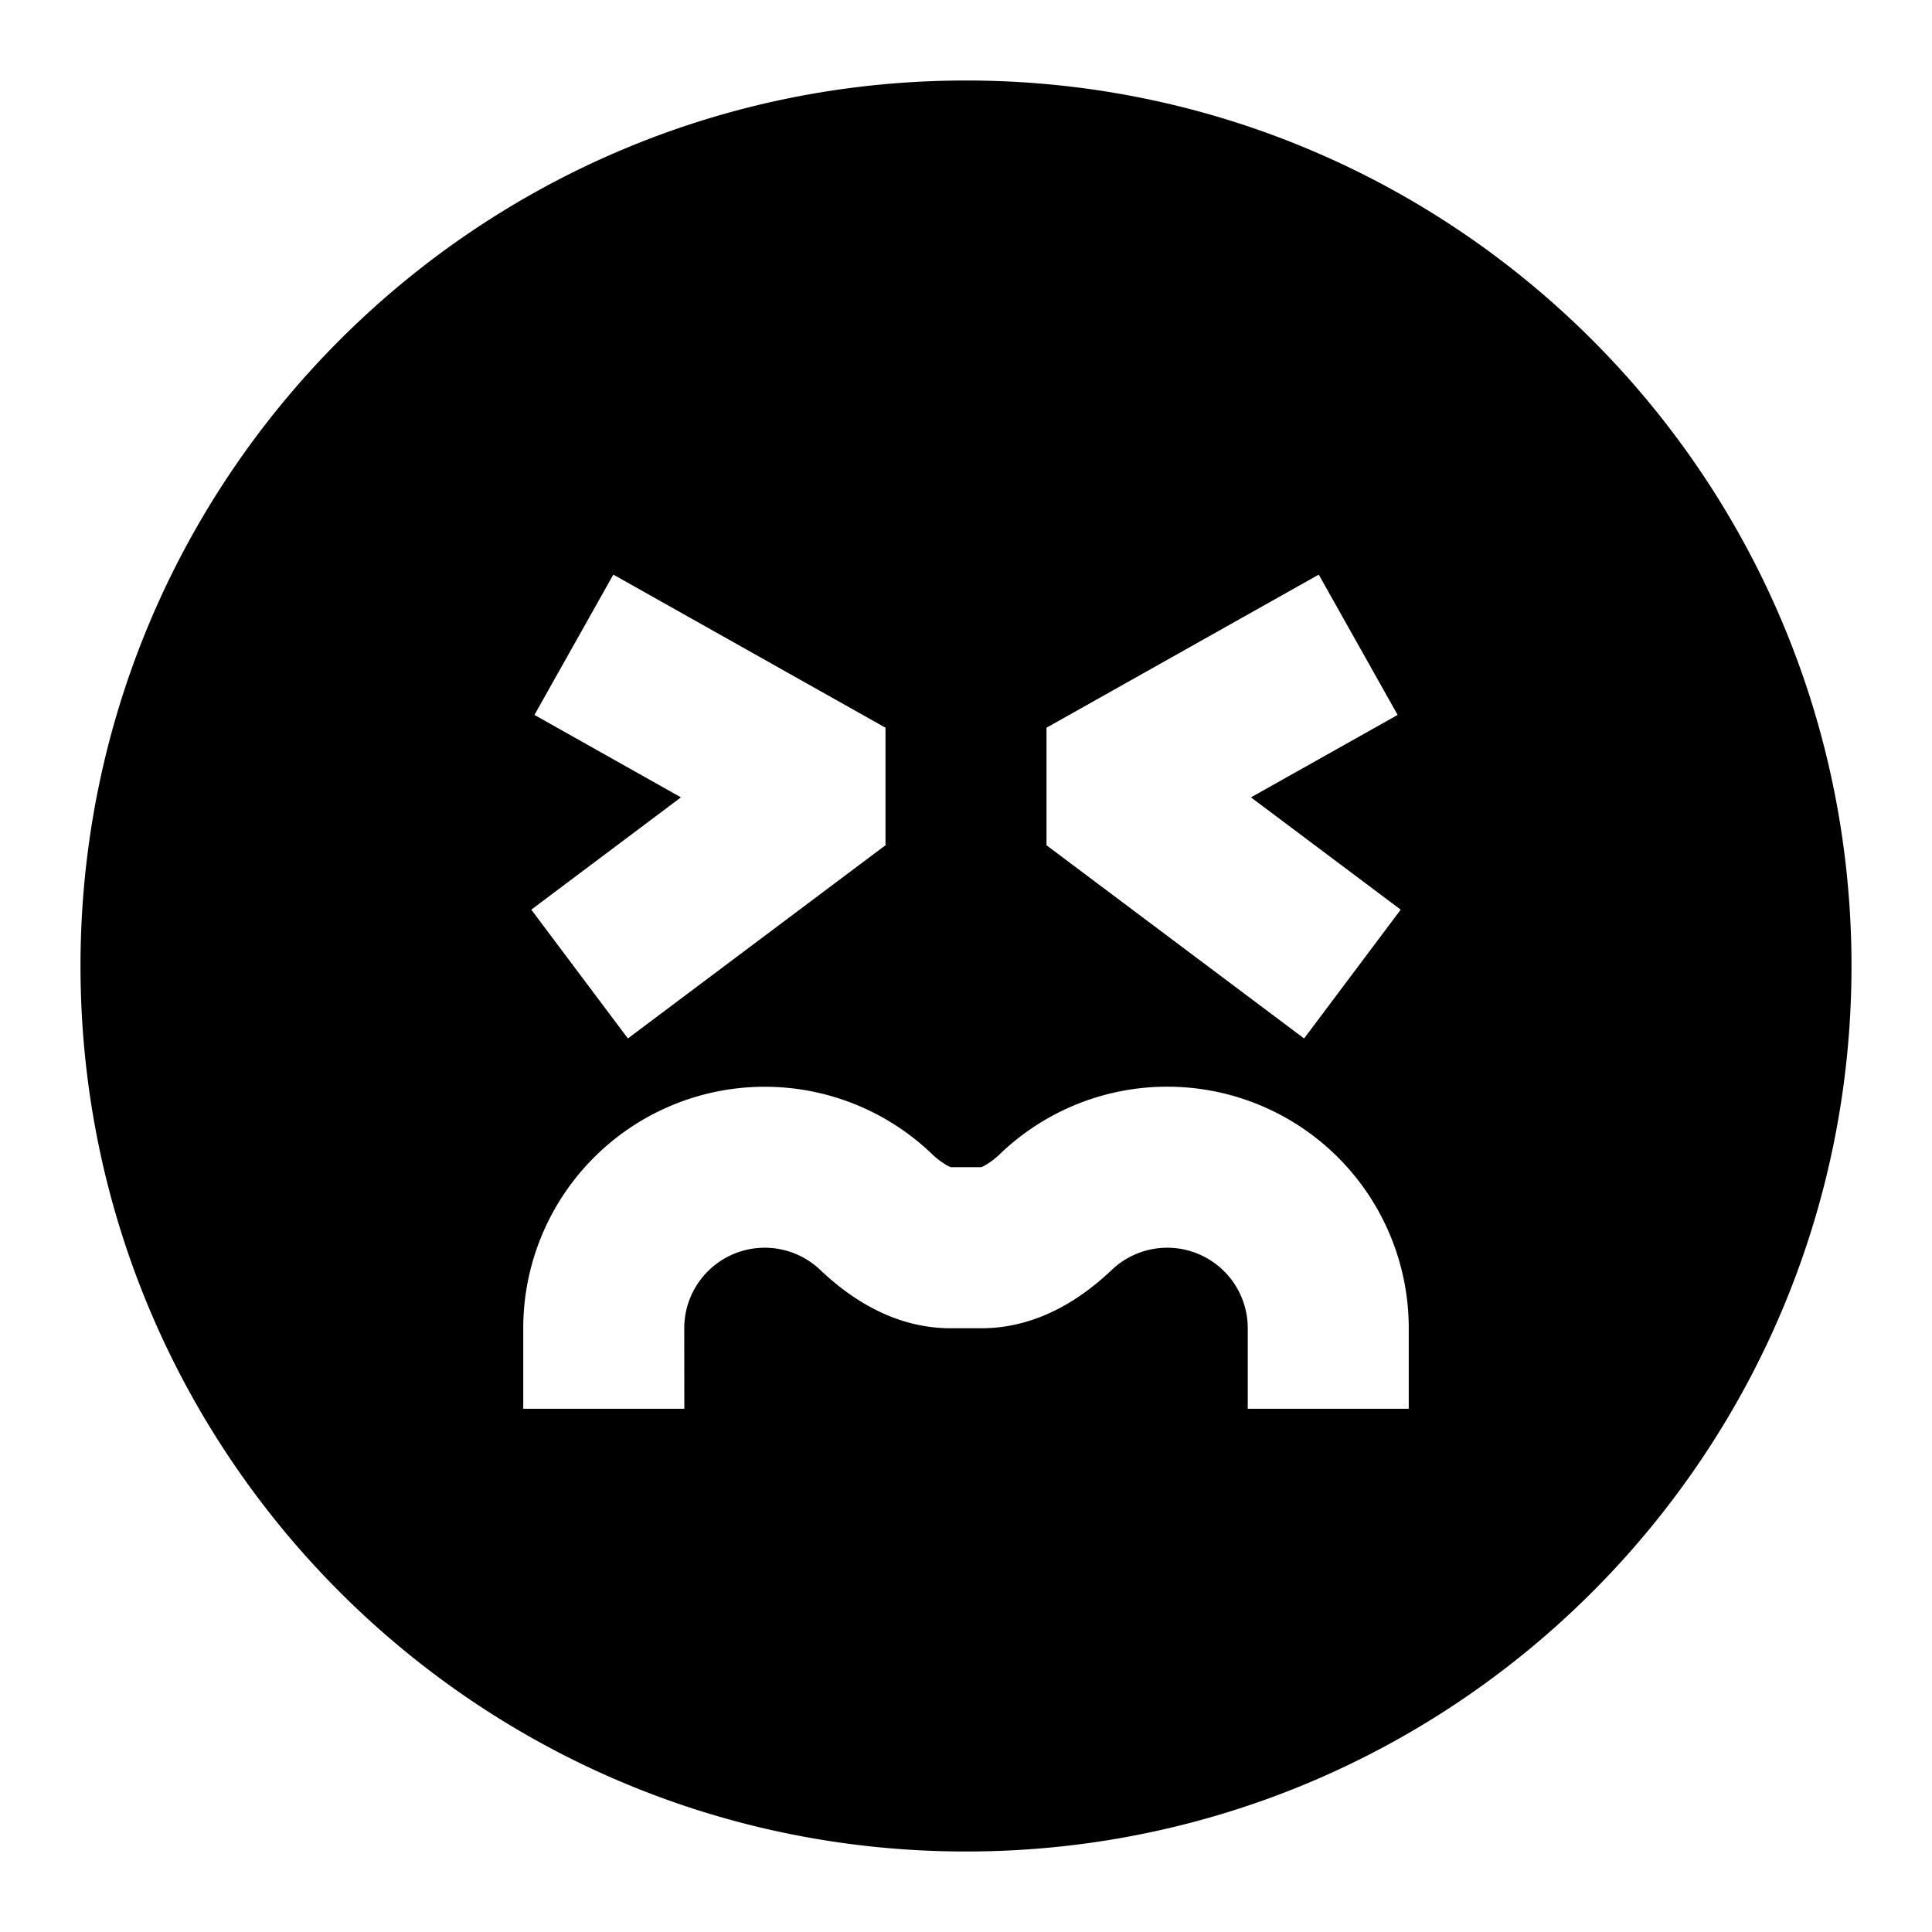 <svg xmlns="http://www.w3.org/2000/svg" width="3em" height="3em" viewBox="0 0 24 24"><path fill="currentColor" d="M12 1c6.075 0 11 4.925 11 11s-4.925 11-11 11S1 18.075 1 12S5.925 1 12 1m-1 8.04L7.619 7.138l-.98 1.743l1.82 1.024L6.6 11.3l1.2 1.6l3.2-2.4zm4.54.865l1.822-1.024l-.98-1.743L13 9.04v1.46l3.2 2.4l1.2-1.6zM8.5 16.5a1 1 0 0 1 1.688-.726c.322.306.878.726 1.621.726h.382c.743 0 1.299-.42 1.621-.726a1 1 0 0 1 1.688.726v1h2v-1a3 3 0 0 0-5.065-2.177a1 1 0 0 1-.206.158a.2.2 0 0 1-.044.018h-.37a.2.2 0 0 1-.044-.018a1 1 0 0 1-.207-.158A3 3 0 0 0 6.5 16.5v1h2.001z"/></svg>